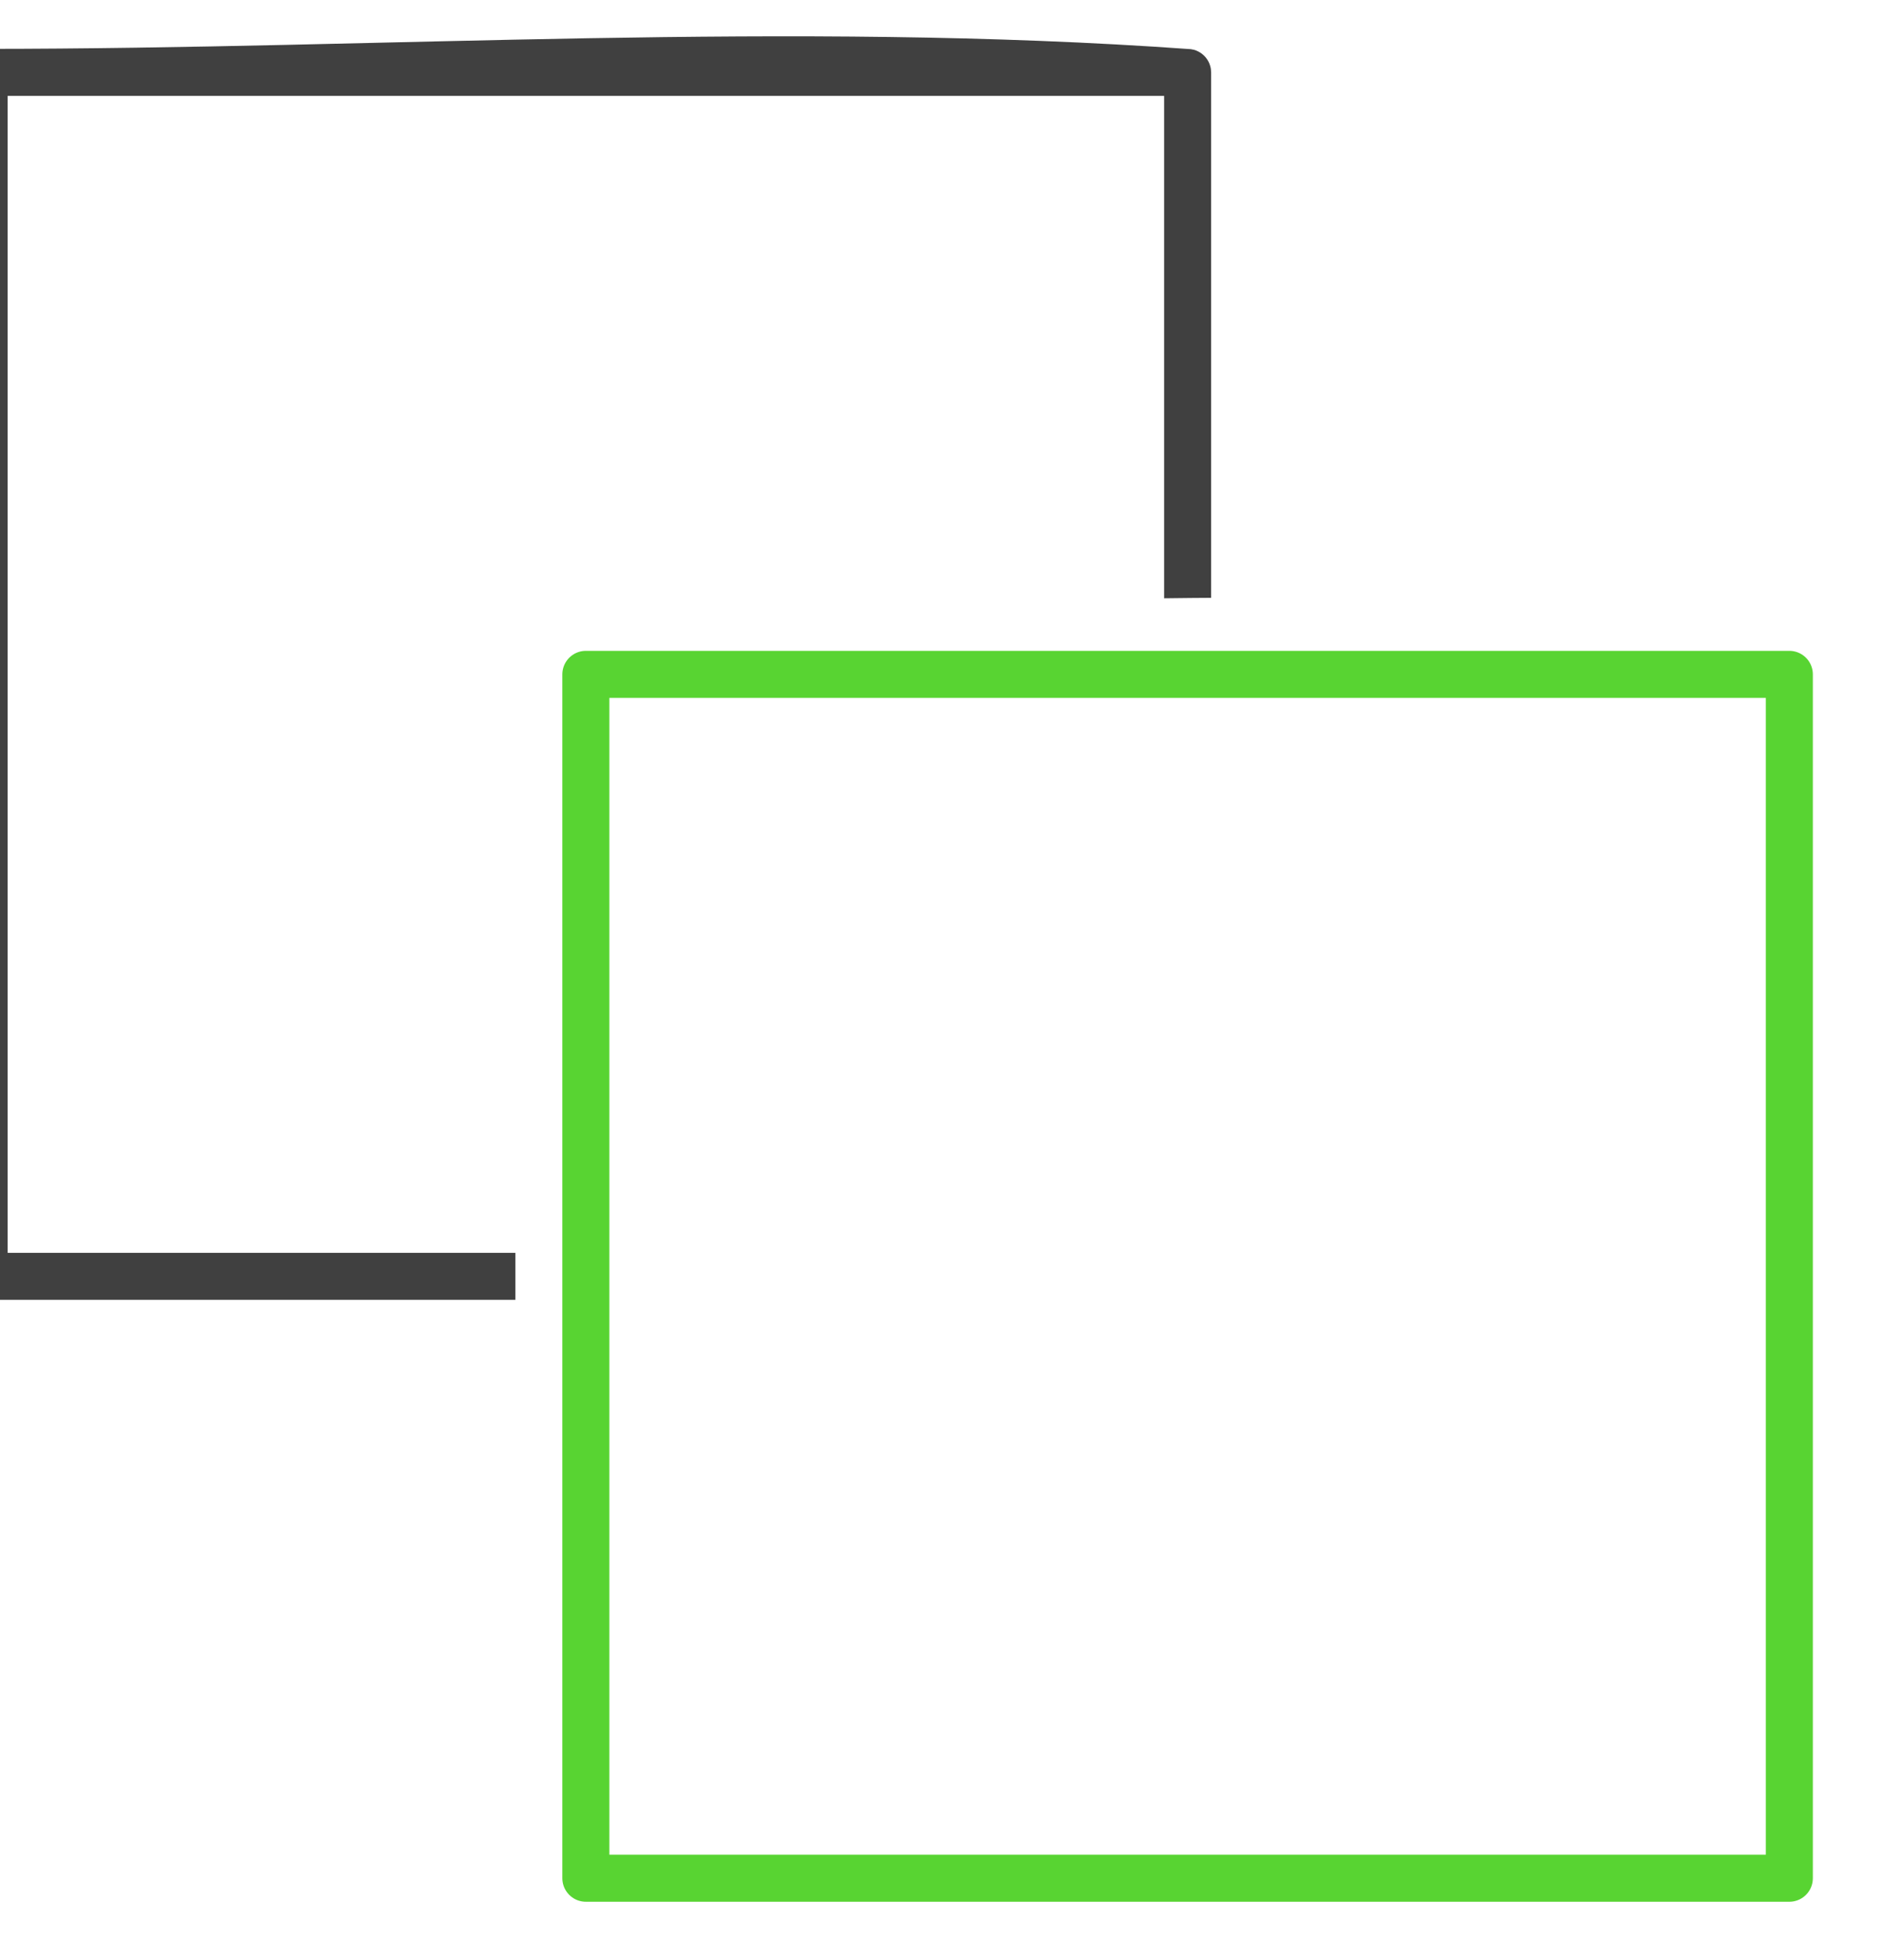 <?xml version="1.0" encoding="UTF-8" standalone="no"?>
<!DOCTYPE svg PUBLIC "-//W3C//DTD SVG 1.1//EN" "http://www.w3.org/Graphics/SVG/1.1/DTD/svg11.dtd">
<svg width="100%" height="100%" viewBox="0 0 25 26" version="1.1" xmlns="http://www.w3.org/2000/svg" xmlns:xlink="http://www.w3.org/1999/xlink" xml:space="preserve" style="fill-rule:evenodd;clip-rule:evenodd;stroke-linecap:round;stroke-linejoin:round;stroke-miterlimit:1.5;">
    <g transform="matrix(1,0,0,1,-485,-17)">
        <g transform="matrix(0.281,0,0,0.222,-270.078,0)">
            <g id="forward" transform="matrix(0.444,0,0,0.562,2544.28,-27)">
                <g transform="matrix(8,0,0,8,-3564,48)">
                    <path d="M492.563,34.313L485.5,34.313C485.461,34.31 485.45,34.311 485.412,34.3C485.311,34.27 485.23,34.189 485.2,34.088C485.189,34.05 485.19,34.039 485.188,34L485.188,18C485.19,17.961 485.189,17.95 485.2,17.912C485.23,17.811 485.311,17.73 485.412,17.7C485.45,17.689 485.461,17.69 485.5,17.687C490.848,17.687 496.21,17.309 501.544,17.691C501.583,17.699 501.594,17.699 501.63,17.716C501.712,17.753 501.775,17.826 501.8,17.912C501.811,17.95 501.81,17.961 501.813,18L501.813,24.983L501.538,24.985L501.188,24.989L501.188,18.312L485.813,18.312L485.813,33.688L492.563,33.688L492.563,34.313Z" style="fill:rgb(64,64,64);"/>
                </g>
                <g transform="matrix(4,0,0,4,-896,-2304)">
                    <rect x="320" y="640" width="32" height="32" style="fill:none;stroke:rgb(88,212,50);stroke-width:1.25px;"/>
                </g>
            </g>
        </g>
    </g>
</svg>
